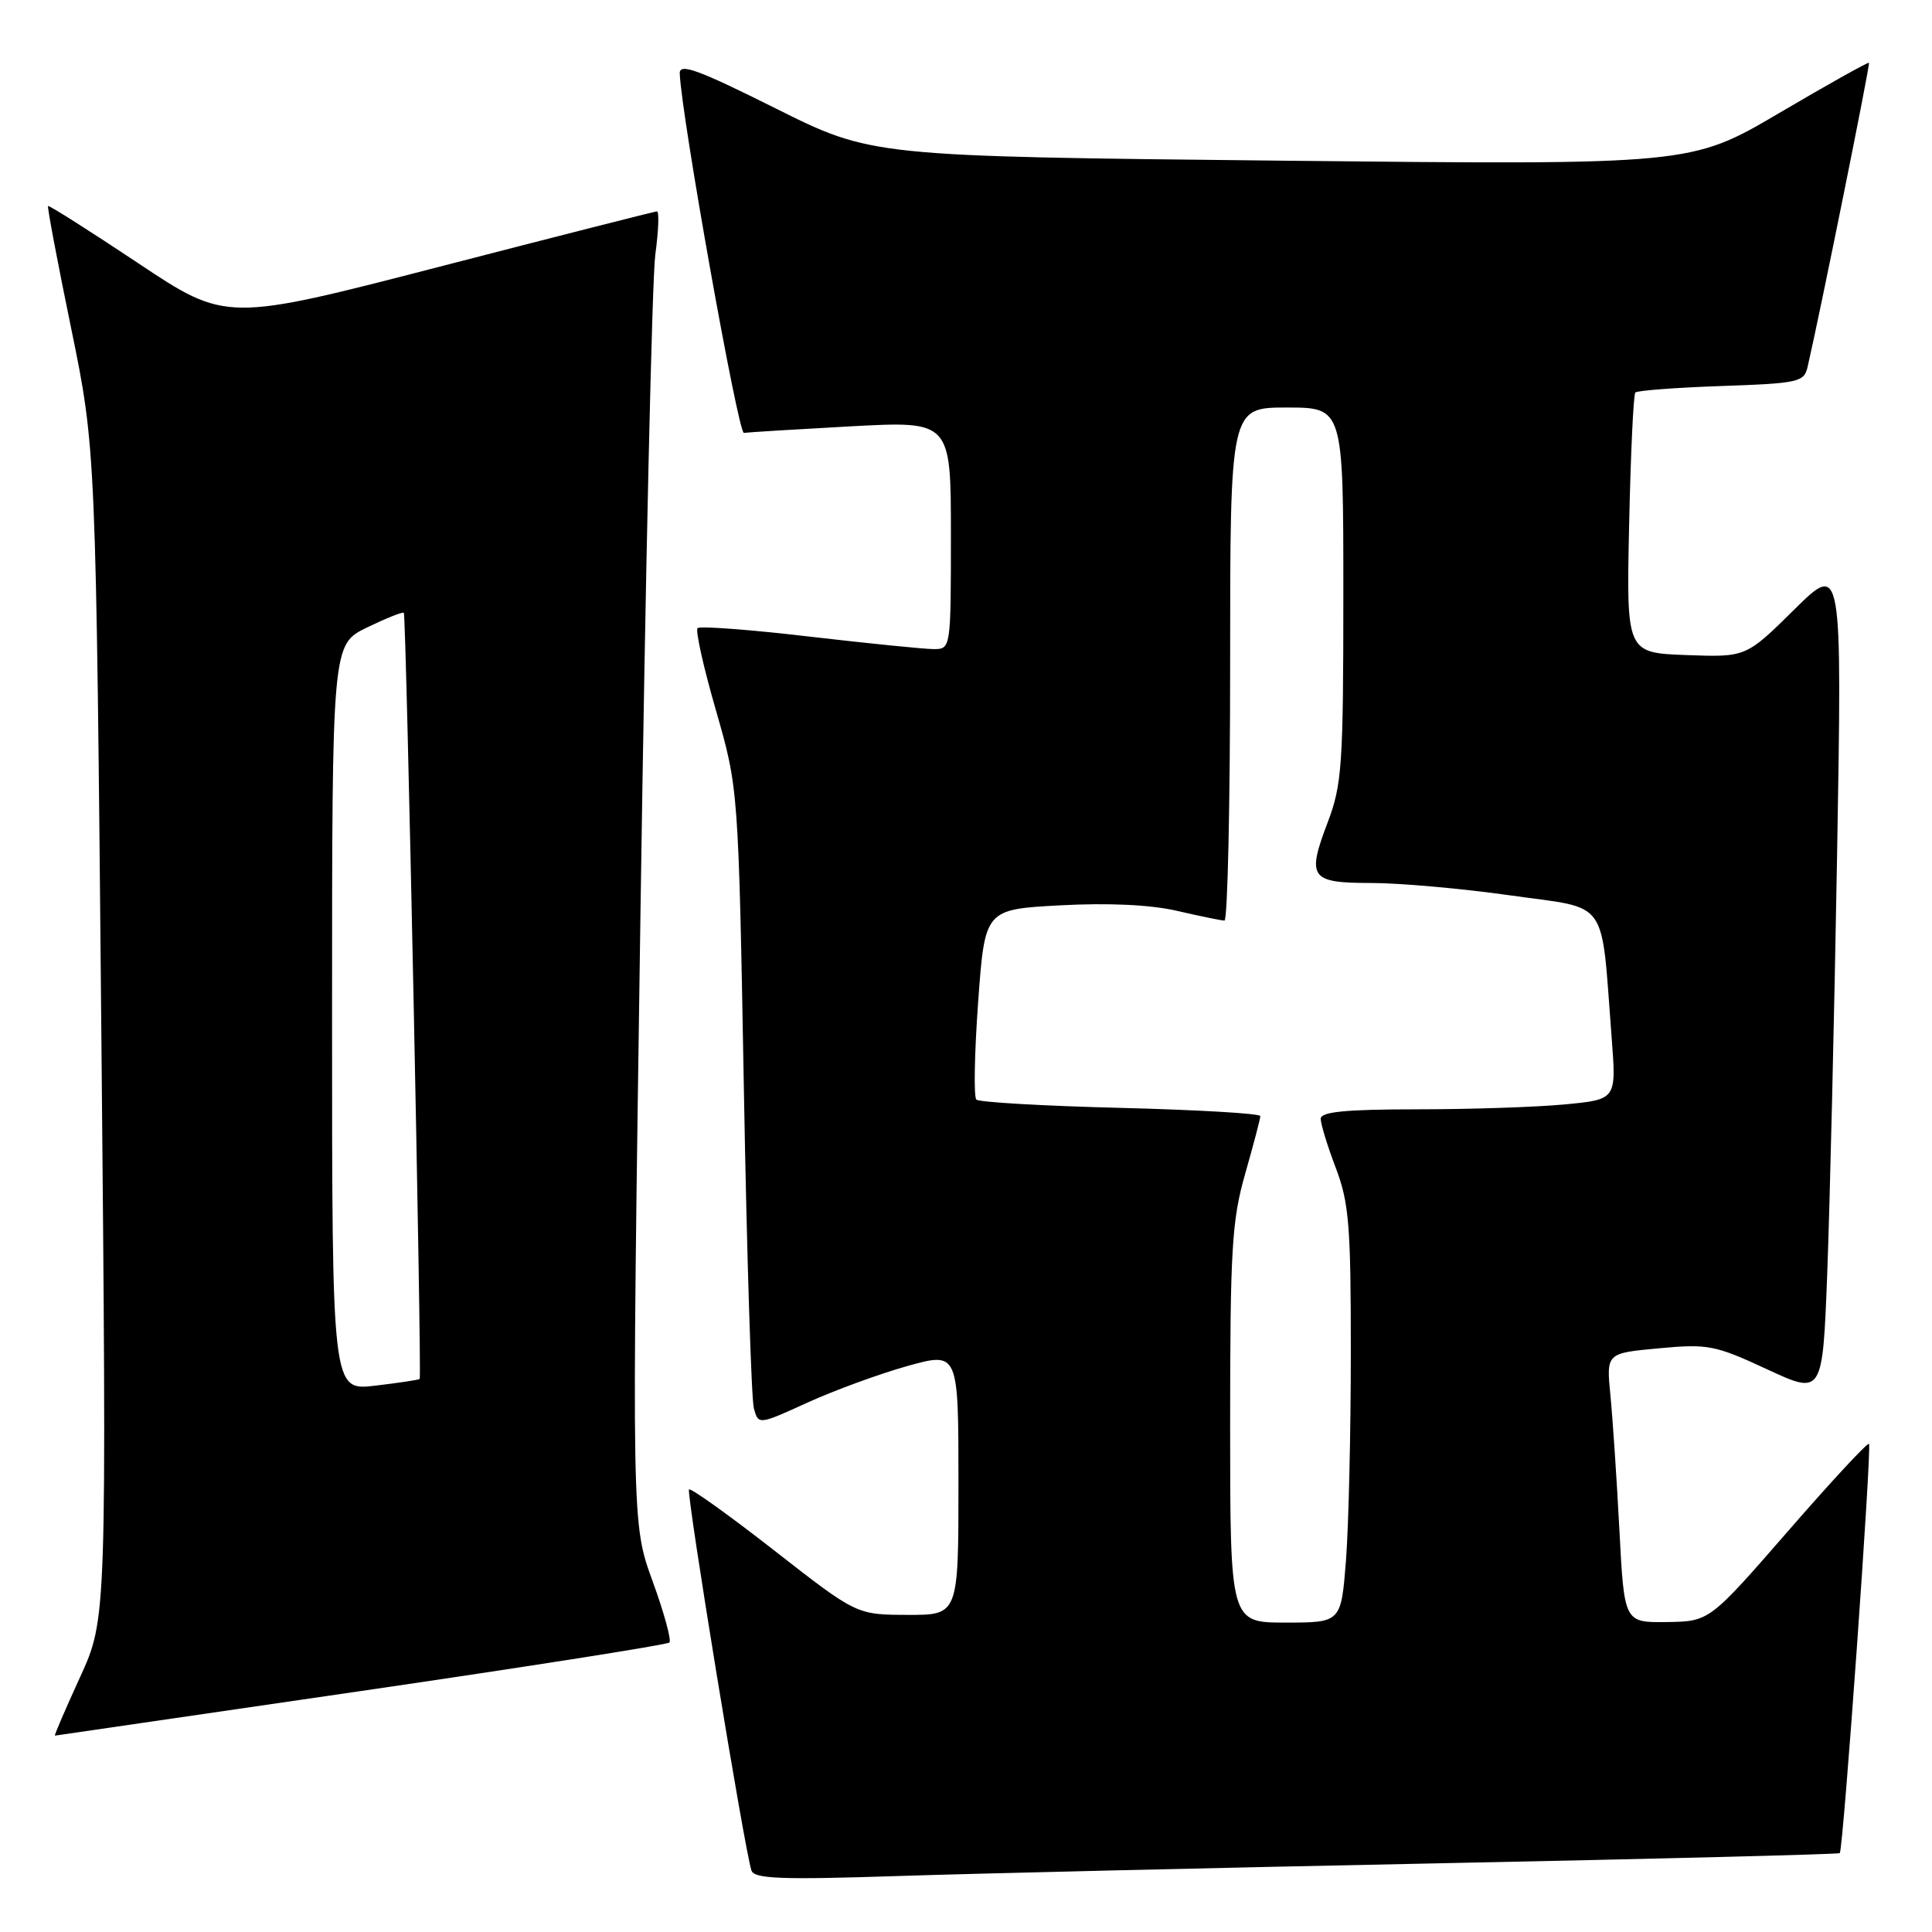 <?xml version="1.0" encoding="UTF-8" standalone="no"?>
<!DOCTYPE svg PUBLIC "-//W3C//DTD SVG 1.1//EN" "http://www.w3.org/Graphics/SVG/1.1/DTD/svg11.dtd" >
<svg xmlns="http://www.w3.org/2000/svg" xmlns:xlink="http://www.w3.org/1999/xlink" version="1.1" viewBox="0 0 256 256">
 <g >
 <path fill="currentColor"
d=" M 190.50 246.90 C 219.65 246.31 243.63 245.70 243.78 245.55 C 244.24 245.10 248.05 191.71 247.65 191.32 C 247.45 191.12 242.61 196.34 236.90 202.91 C 226.50 214.85 226.50 214.85 220.86 214.93 C 215.22 215.00 215.22 215.00 214.58 202.75 C 214.23 196.01 213.69 187.98 213.39 184.90 C 212.84 179.30 212.84 179.30 219.79 178.66 C 226.29 178.05 227.24 178.23 234.13 181.43 C 241.50 184.85 241.50 184.85 242.12 168.67 C 242.46 159.78 243.05 134.95 243.42 113.50 C 244.09 74.50 244.09 74.50 237.72 80.80 C 231.35 87.09 231.35 87.09 223.43 86.80 C 215.50 86.50 215.50 86.50 215.87 69.50 C 216.07 60.15 216.44 52.28 216.69 52.01 C 216.94 51.75 222.06 51.36 228.08 51.15 C 238.28 50.80 239.05 50.63 239.51 48.64 C 241.19 41.38 247.83 8.49 247.65 8.32 C 247.53 8.20 242.18 11.20 235.75 14.98 C 224.05 21.86 224.05 21.86 169.78 21.29 C 115.50 20.72 115.50 20.72 102.75 14.35 C 92.44 9.20 90.01 8.32 90.07 9.74 C 90.28 15.34 97.81 57.48 98.57 57.36 C 99.08 57.28 105.46 56.89 112.75 56.49 C 126.00 55.78 126.00 55.78 126.00 70.89 C 126.00 85.89 125.98 86.00 123.75 86.01 C 122.51 86.01 115.08 85.26 107.24 84.35 C 99.40 83.43 92.74 82.93 92.43 83.23 C 92.13 83.54 93.22 88.45 94.87 94.14 C 97.85 104.50 97.85 104.50 98.57 144.46 C 98.96 166.44 99.56 185.41 99.89 186.62 C 100.50 188.81 100.50 188.81 107.00 185.85 C 110.58 184.22 116.54 182.04 120.25 181.00 C 127.00 179.13 127.00 179.13 127.00 196.56 C 127.00 214.00 127.00 214.00 120.25 213.98 C 113.50 213.96 113.50 213.96 102.61 205.46 C 96.62 200.78 91.53 197.14 91.30 197.36 C 90.90 197.76 98.65 245.11 99.57 247.85 C 99.93 248.95 103.49 249.09 118.76 248.59 C 129.07 248.25 161.35 247.49 190.50 246.90 Z  M 47.83 224.07 C 70.01 220.83 88.40 217.94 88.70 217.64 C 88.99 217.34 87.99 213.67 86.46 209.48 C 83.69 201.87 83.69 201.87 84.87 120.69 C 85.52 76.03 86.40 36.91 86.83 33.75 C 87.26 30.59 87.36 28.01 87.05 28.01 C 86.75 28.02 73.78 31.32 58.24 35.34 C 29.98 42.65 29.98 42.65 18.29 34.86 C 11.86 30.58 6.49 27.17 6.37 27.30 C 6.24 27.43 7.62 34.72 9.43 43.51 C 12.71 59.50 12.71 59.50 13.43 137.00 C 14.15 214.50 14.15 214.50 10.60 222.25 C 8.65 226.51 7.15 229.99 7.28 229.98 C 7.40 229.97 25.65 227.31 47.83 224.07 Z  M 163.00 188.75 C 163.00 165.49 163.23 161.70 165.00 155.50 C 166.10 151.65 167.00 148.23 167.00 147.89 C 167.00 147.54 158.68 147.06 148.50 146.80 C 138.33 146.55 129.72 146.05 129.37 145.70 C 129.01 145.35 129.12 139.53 129.61 132.78 C 130.50 120.50 130.50 120.50 140.50 119.96 C 146.93 119.62 152.47 119.88 156.00 120.70 C 159.03 121.40 161.84 121.98 162.25 121.98 C 162.66 121.99 163.00 106.70 163.00 88.00 C 163.00 54.00 163.00 54.00 170.50 54.00 C 178.00 54.00 178.00 54.00 178.00 78.75 C 178.00 101.28 177.82 103.98 175.95 108.90 C 173.12 116.34 173.58 117.00 181.72 117.00 C 185.45 117.00 193.75 117.74 200.18 118.65 C 213.38 120.52 212.10 118.70 213.56 137.60 C 214.18 145.69 214.18 145.69 207.34 146.34 C 203.58 146.70 194.76 146.99 187.75 146.99 C 178.22 147.00 175.00 147.32 175.00 148.25 C 175.00 148.94 175.90 151.87 177.00 154.76 C 178.75 159.36 179.00 162.43 178.99 179.26 C 178.99 189.84 178.70 202.21 178.35 206.75 C 177.70 215.00 177.70 215.00 170.35 215.00 C 163.00 215.00 163.00 215.00 163.00 188.75 Z  M 44.00 134.84 C 44.00 85.40 44.00 85.40 48.62 83.15 C 51.16 81.92 53.36 81.04 53.51 81.20 C 53.83 81.56 55.91 182.40 55.61 182.72 C 55.49 182.84 52.83 183.24 49.70 183.61 C 44.00 184.28 44.00 184.28 44.00 134.84 Z "/>
</g>
</svg>